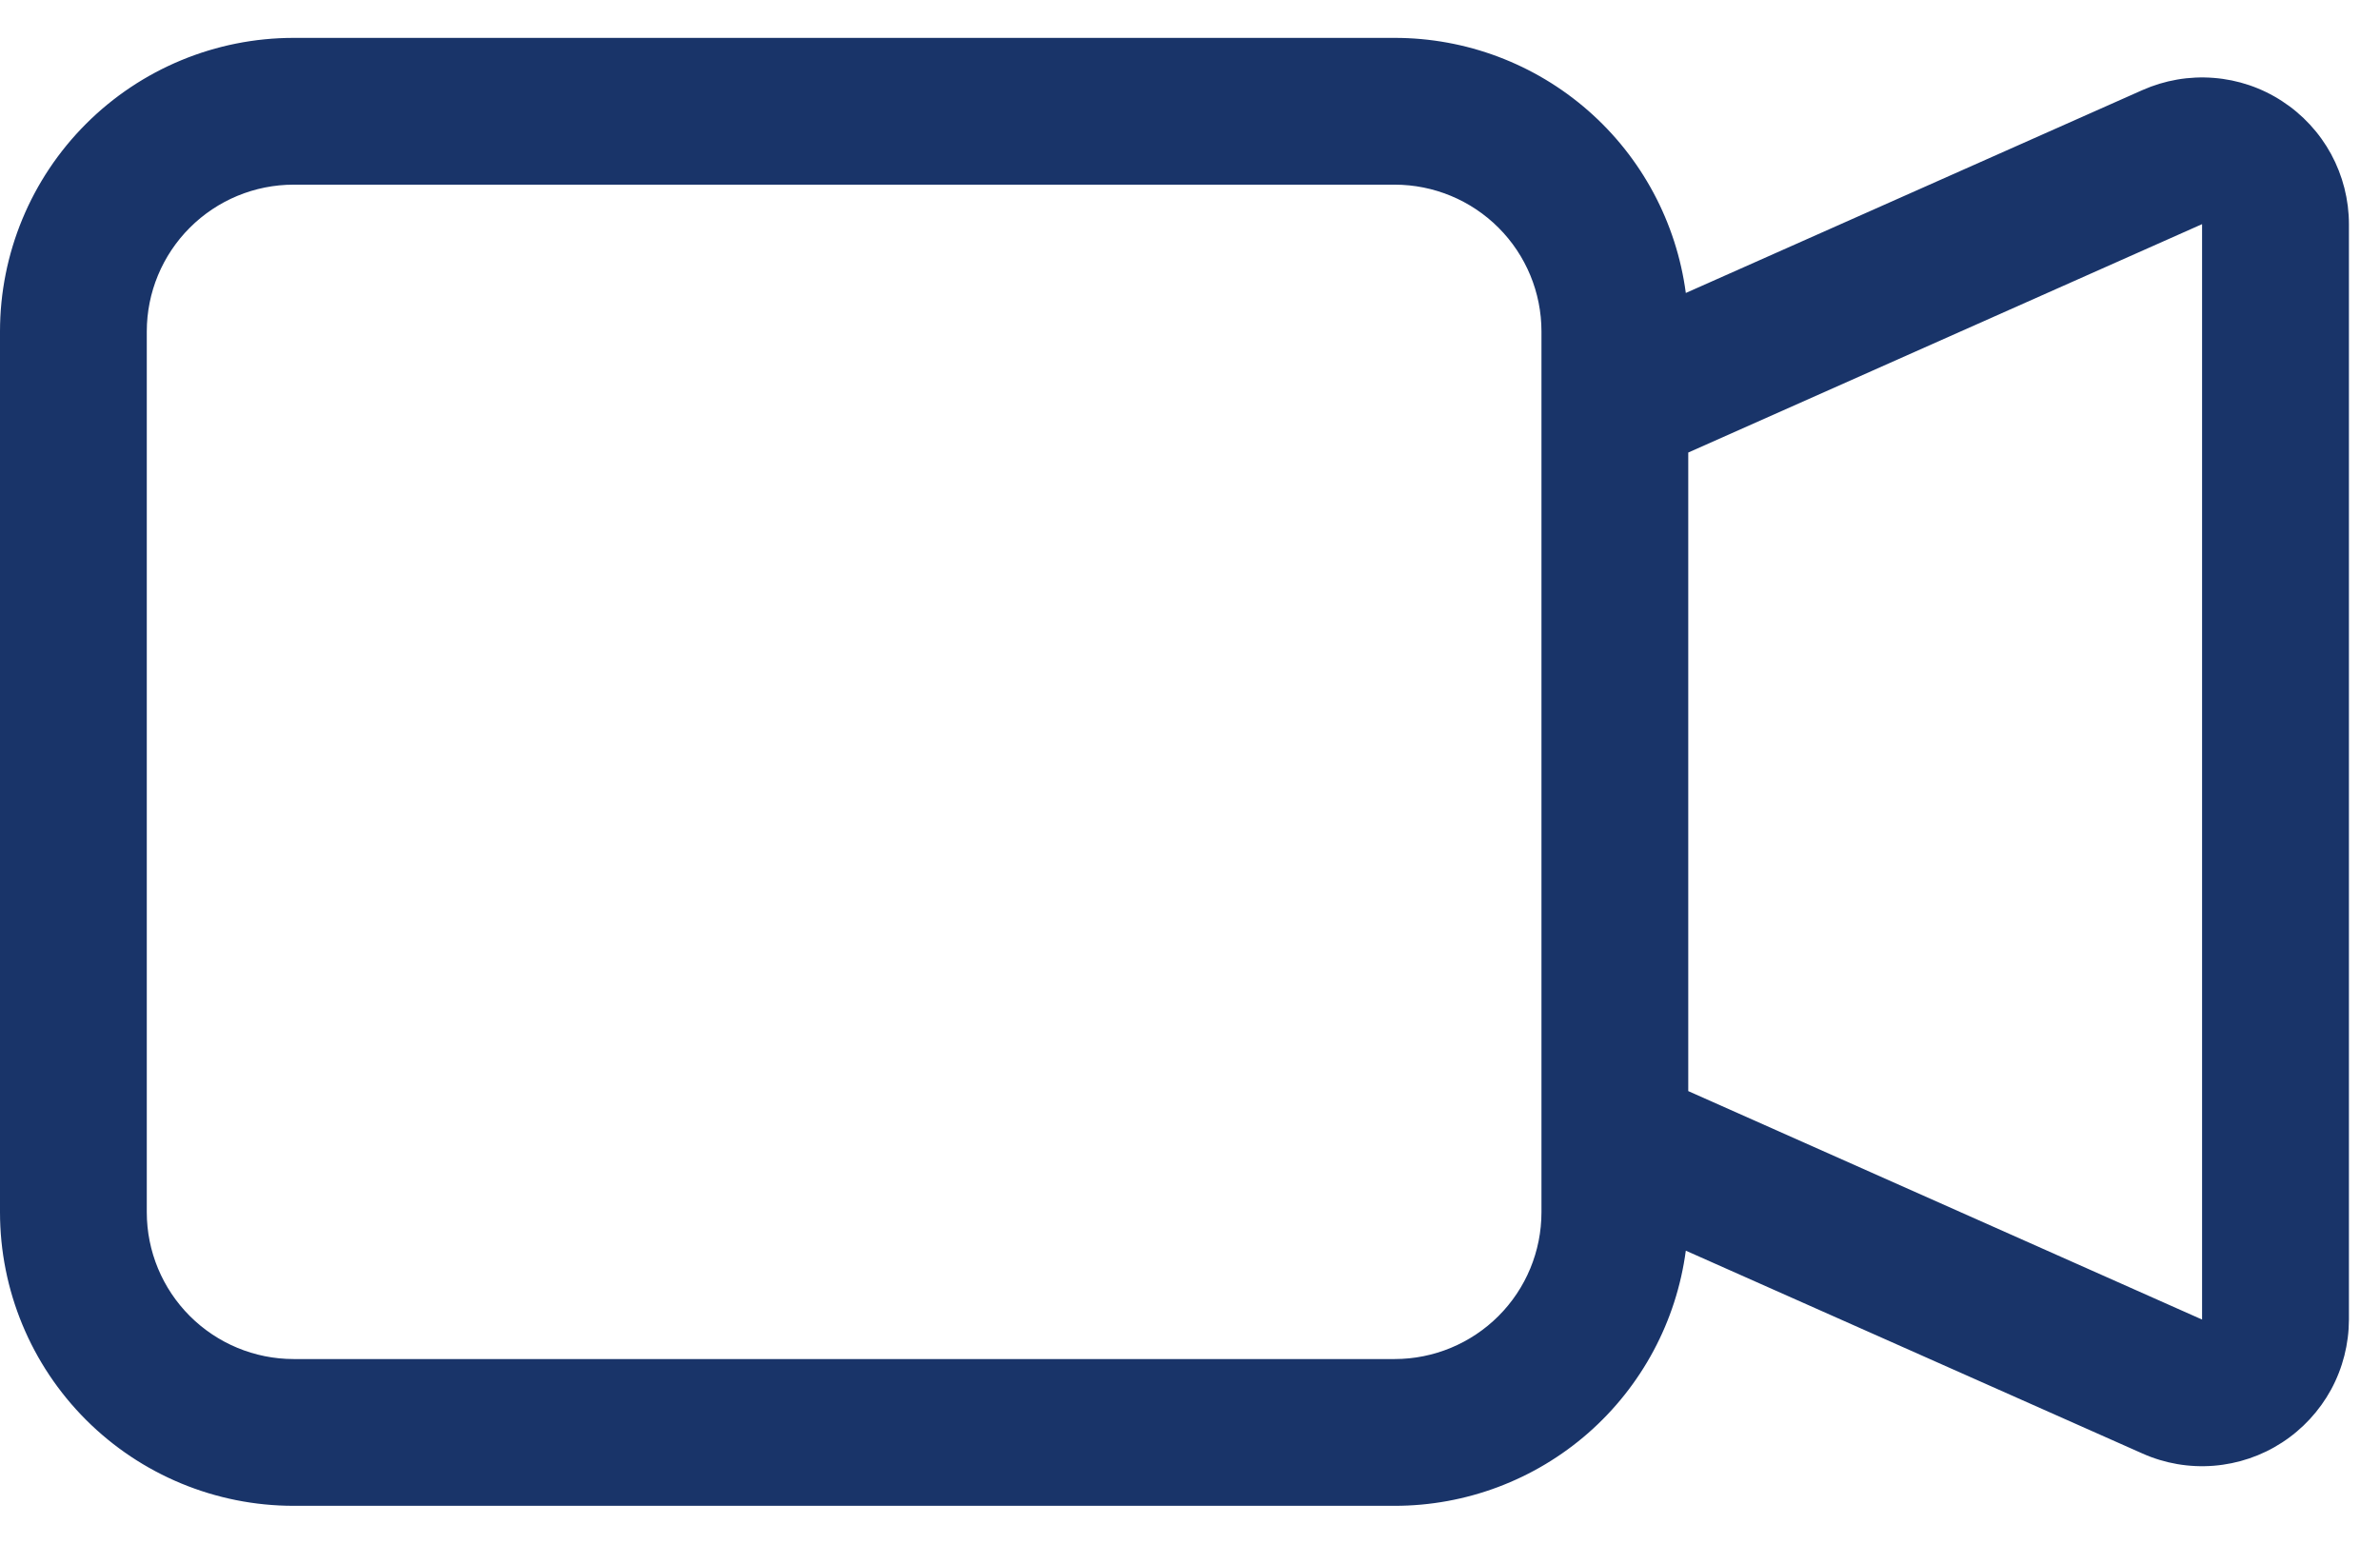 <svg width="37" height="24" viewBox="0 0 37 24" fill="none" xmlns="http://www.w3.org/2000/svg">
<path fill-rule="evenodd" clip-rule="evenodd" d="M0 5.153C0 3.943 0.481 2.782 1.337 1.926C2.193 1.07 3.354 0.589 4.565 0.589H21.682C22.789 0.589 23.858 0.991 24.691 1.721C25.523 2.45 26.062 3.458 26.208 4.555L33.306 1.401C33.653 1.247 34.033 1.181 34.413 1.211C34.792 1.24 35.158 1.364 35.477 1.572C35.796 1.779 36.058 2.062 36.24 2.396C36.421 2.73 36.517 3.105 36.517 3.485V20.516C36.516 20.896 36.421 21.27 36.24 21.604C36.058 21.937 35.796 22.221 35.477 22.428C35.159 22.635 34.793 22.759 34.414 22.789C34.035 22.819 33.655 22.754 33.308 22.599L26.208 19.445C26.062 20.543 25.523 21.55 24.691 22.28C23.858 23.01 22.789 23.412 21.682 23.412H4.565C3.354 23.412 2.193 22.931 1.337 22.075C0.481 21.219 0 20.058 0 18.847V5.153ZM26.246 16.964L34.234 20.516V3.485L26.246 7.036V16.964ZM4.565 2.871C3.959 2.871 3.379 3.112 2.951 3.54C2.523 3.968 2.282 4.548 2.282 5.153V18.847C2.282 19.453 2.523 20.033 2.951 20.461C3.379 20.889 3.959 21.13 4.565 21.13H21.682C22.287 21.13 22.868 20.889 23.296 20.461C23.724 20.033 23.964 19.453 23.964 18.847V5.153C23.964 4.548 23.724 3.968 23.296 3.54C22.868 3.112 22.287 2.871 21.682 2.871H4.565Z" fill="#193469"/>
</svg>
